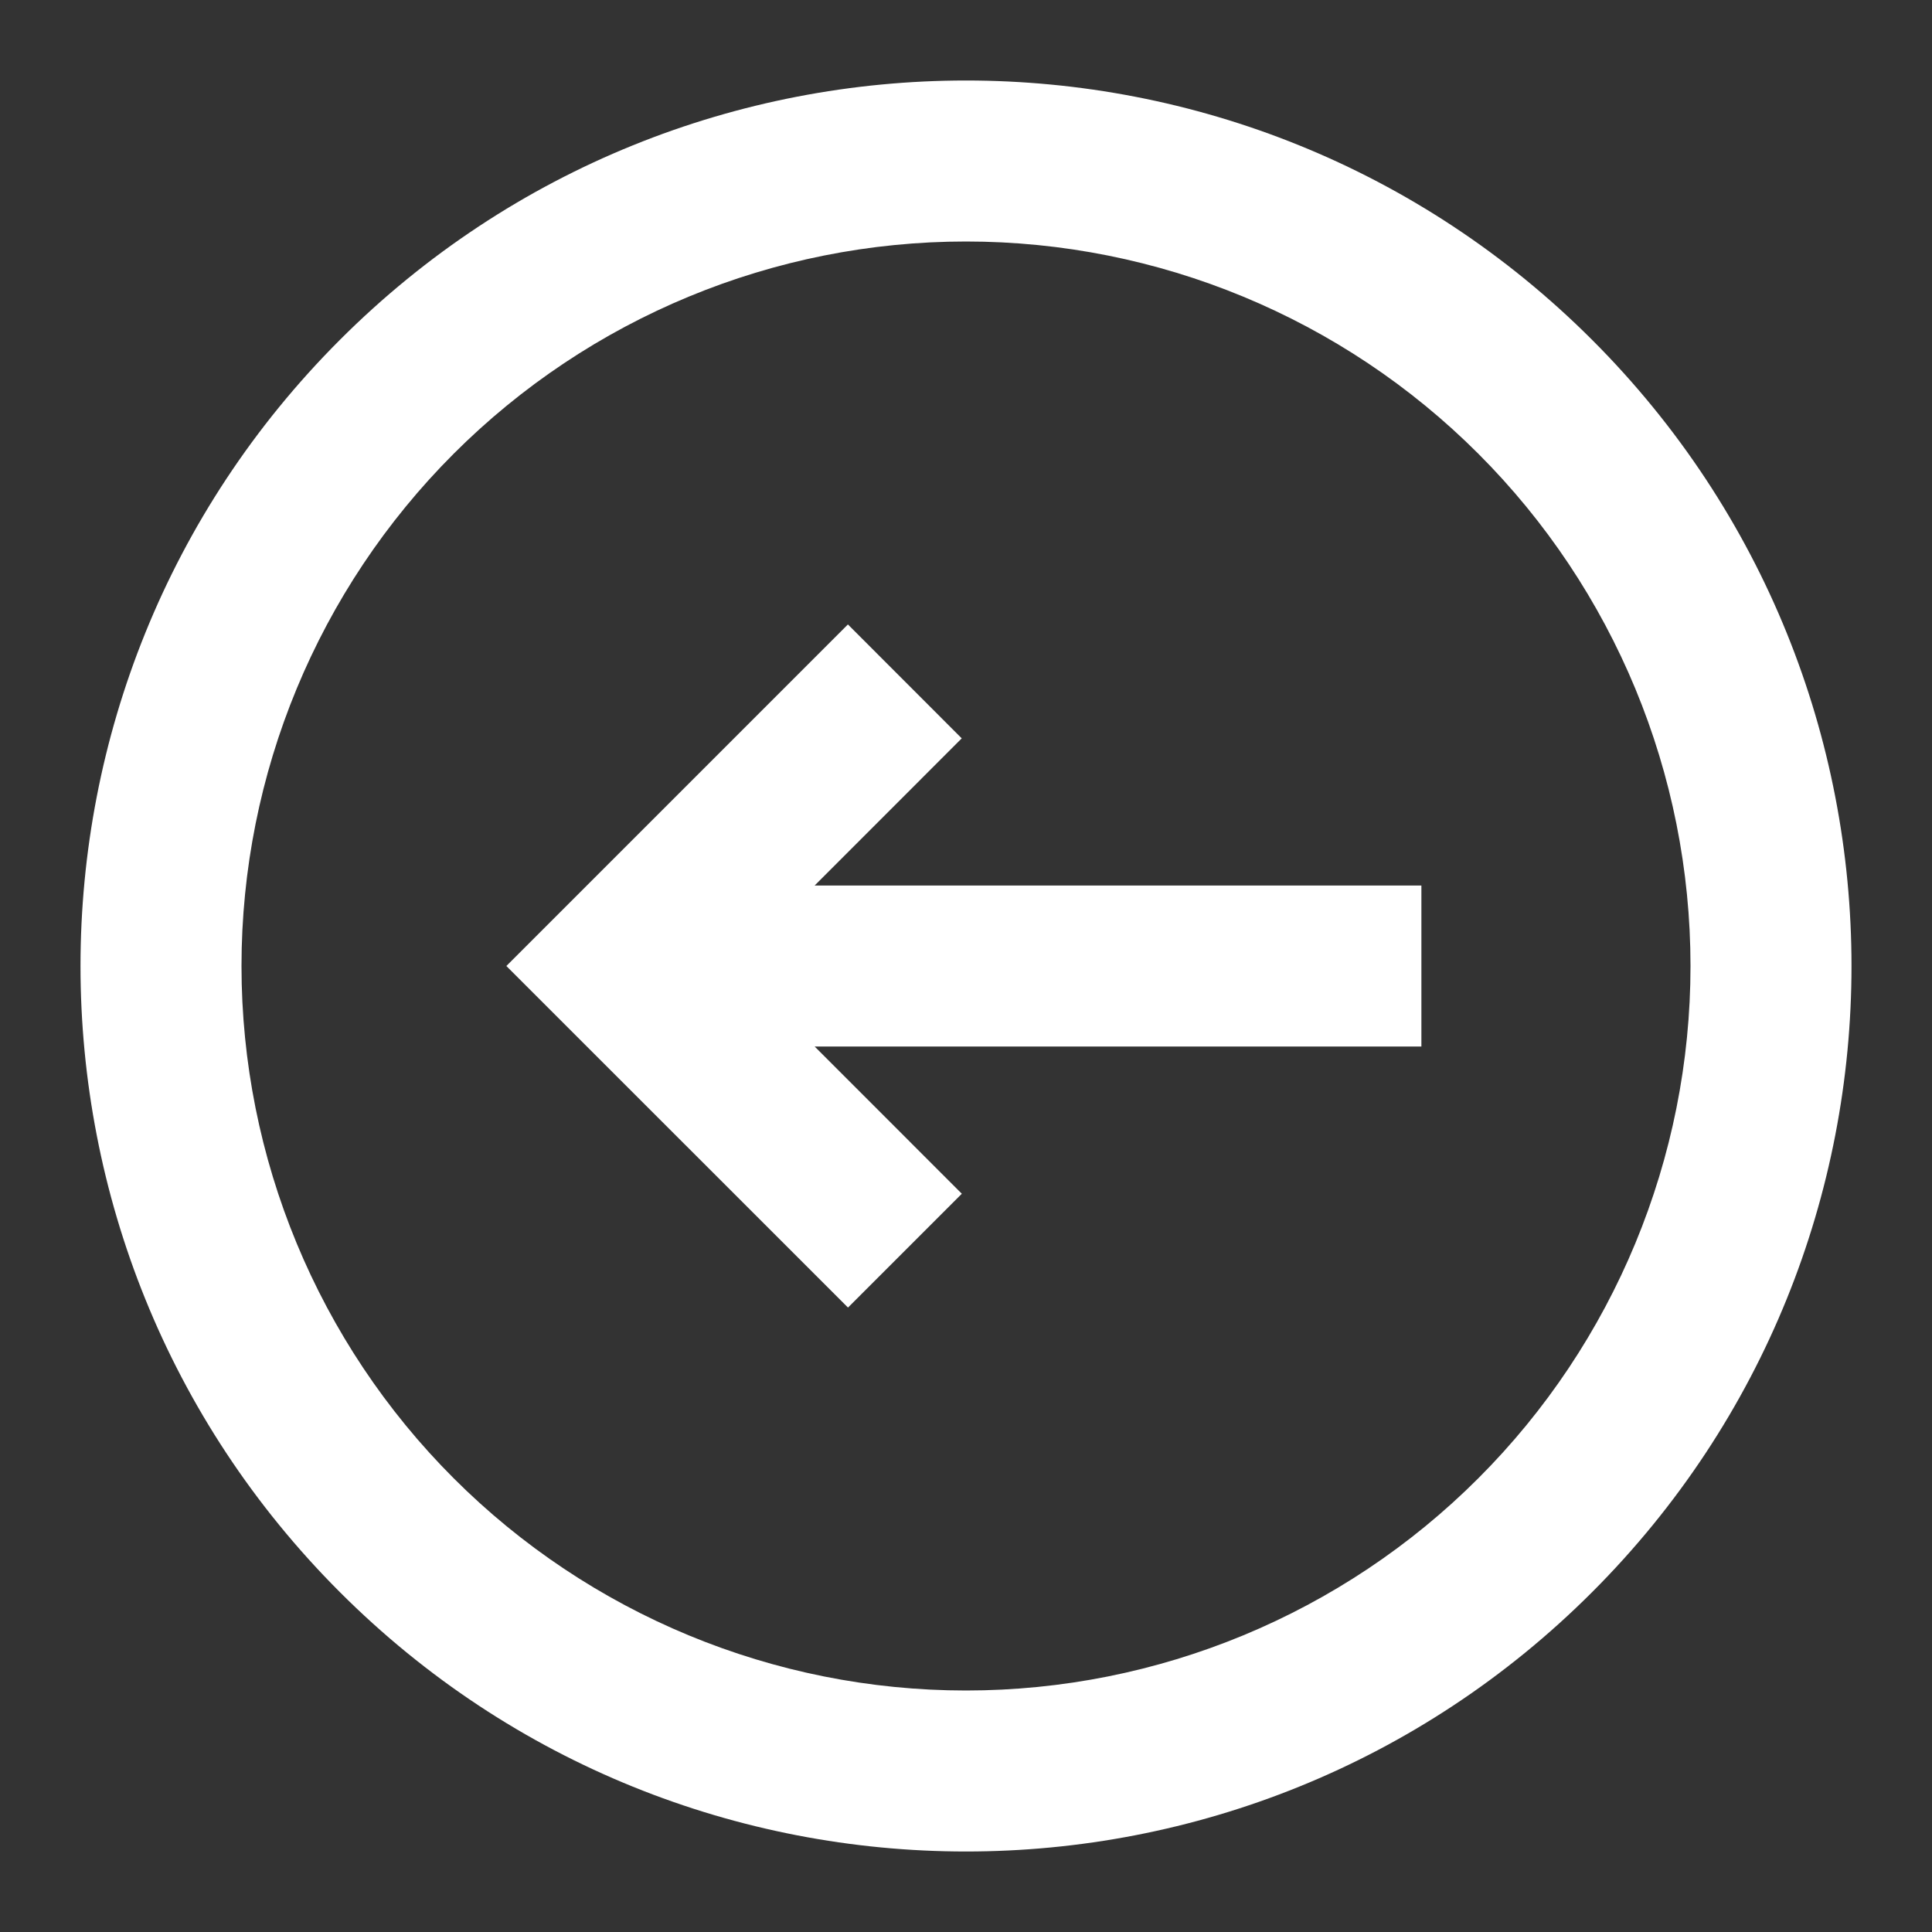 <svg width="110" height="110" viewBox="0 0 110 110" fill="none" xmlns="http://www.w3.org/2000/svg">
<rect x="0" y="0" width="110" height="110" fill="#333333" stroke="none"/>
<path d="M54.762 67.966L48.281 74.447L28.829 55L48.276 35.553L54.757 42.039L46.383 50.417H80.928V59.584H46.383L54.762 67.966Z" fill="white"/>
<path fill-rule="evenodd" clip-rule="evenodd" d="M19.351 90.649C-0.339 70.959 -0.339 39.041 19.351 19.351C39.041 -0.339 70.959 -0.339 90.649 19.351C110.339 39.041 110.339 70.959 90.649 90.649C70.959 110.339 39.041 110.339 19.351 90.649ZM25.832 84.168C18.096 76.433 13.75 65.94 13.75 55C13.75 44.06 18.096 33.568 25.832 25.832C33.568 18.096 44.06 13.75 55 13.75C65.94 13.75 76.433 18.096 84.168 25.832C91.904 33.568 96.25 44.06 96.25 55C96.25 65.94 91.904 76.433 84.168 84.168C76.433 91.904 65.94 96.25 55 96.25C44.06 96.25 33.568 91.904 25.832 84.168Z" fill="white"/>
</svg>
